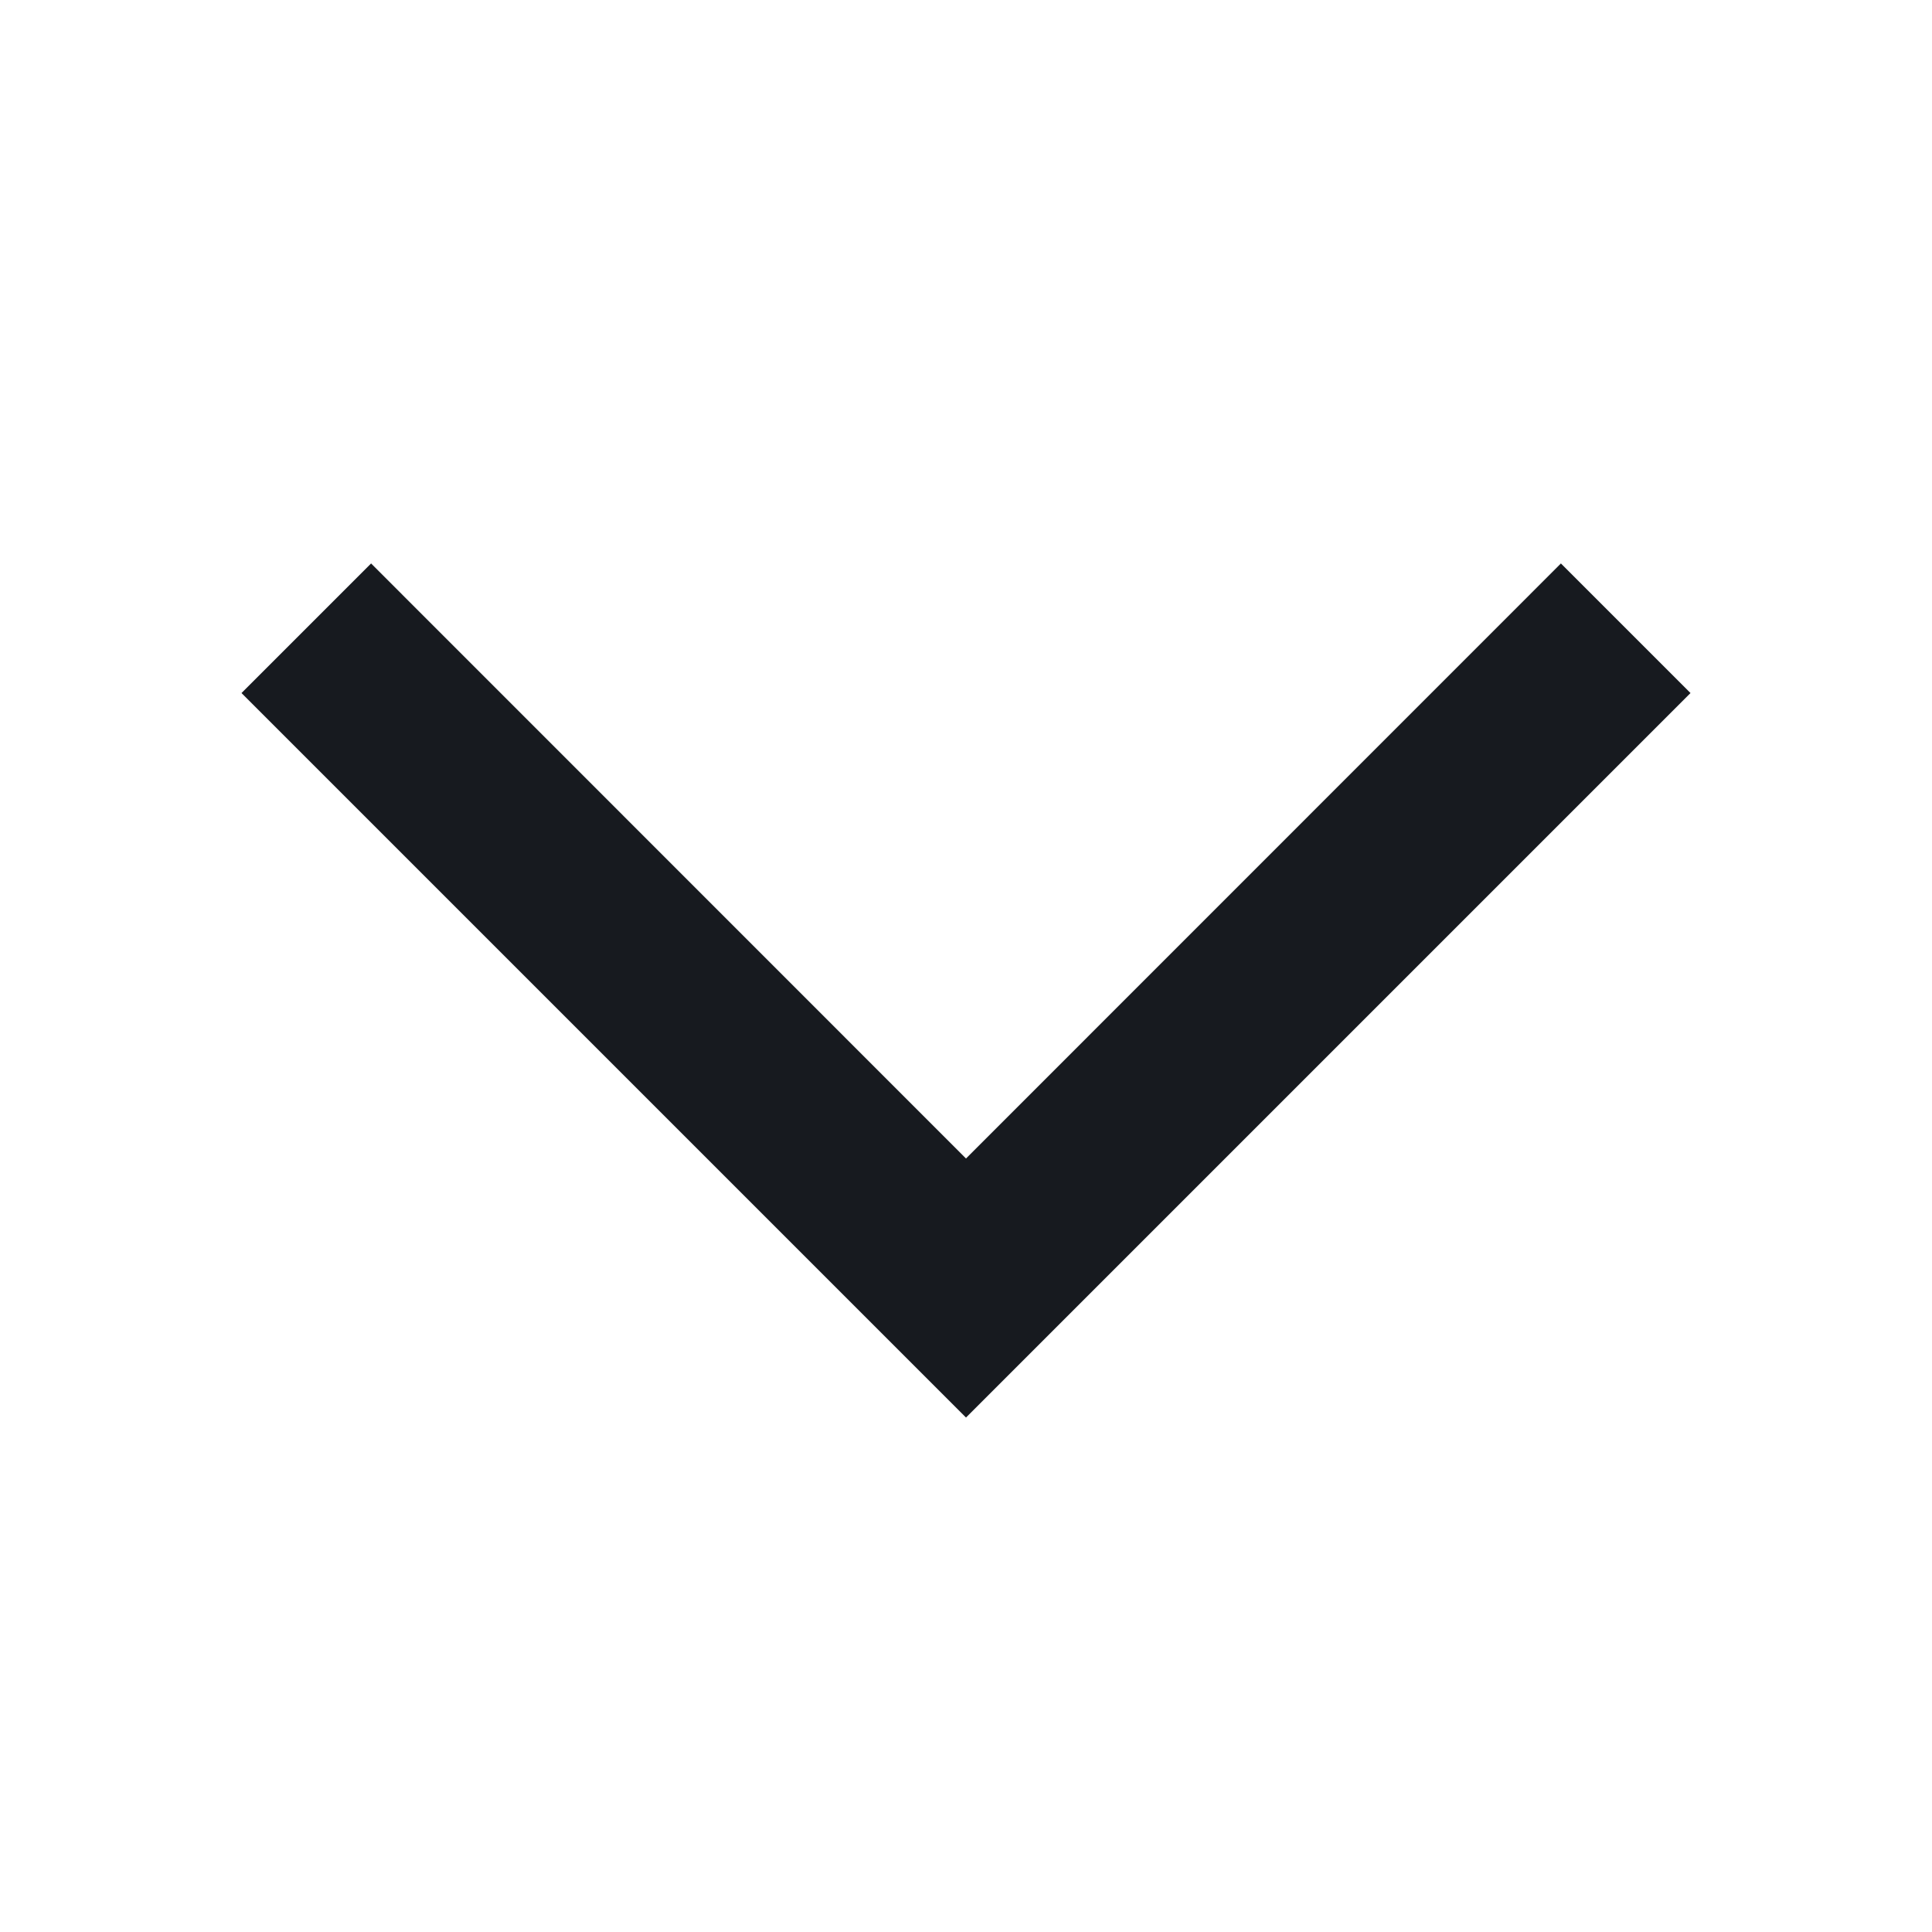 <svg width="14" height="14" viewBox="0 0 14 14" fill="none" xmlns="http://www.w3.org/2000/svg">
<path d="M2.689 4.083L1.75 5.022L7 10.272L12.25 5.022L11.311 4.083L7 8.395L2.689 4.083Z" fill="#171A1F"/>
</svg>

